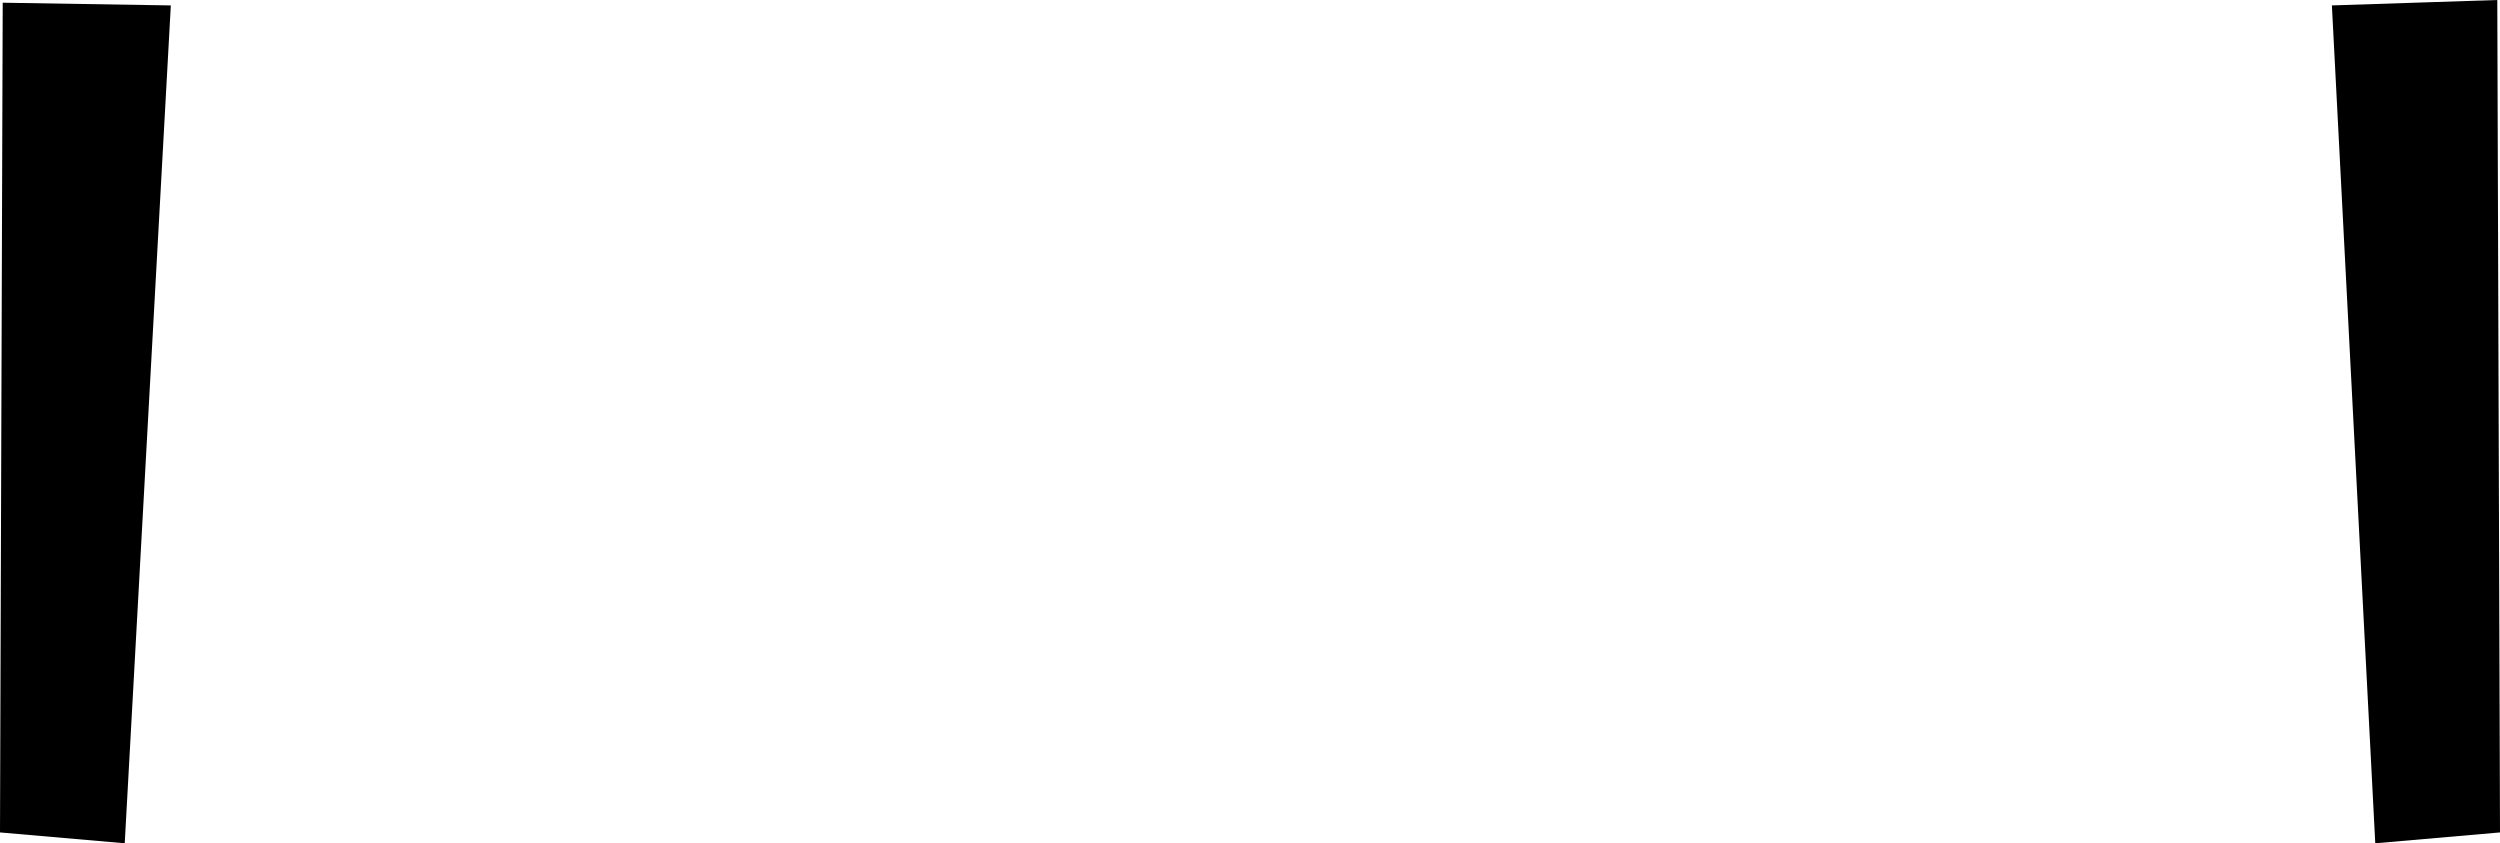 <?xml version="1.0" encoding="UTF-8" standalone="no"?>
<svg xmlns:xlink="http://www.w3.org/1999/xlink" height="15.55px" width="46.1px" xmlns="http://www.w3.org/2000/svg">
  <g transform="matrix(1.0, 0.0, 0.0, 1.0, -376.85, -492.8)">
    <path d="M419.85 492.9 L422.9 492.8 422.95 508.15 420.65 508.35 419.85 492.9 M380.0 492.9 L379.15 508.35 376.85 508.15 376.9 492.85 380.0 492.9" fill="#000000" fill-rule="evenodd" stroke="none"/>
  </g>
</svg>
